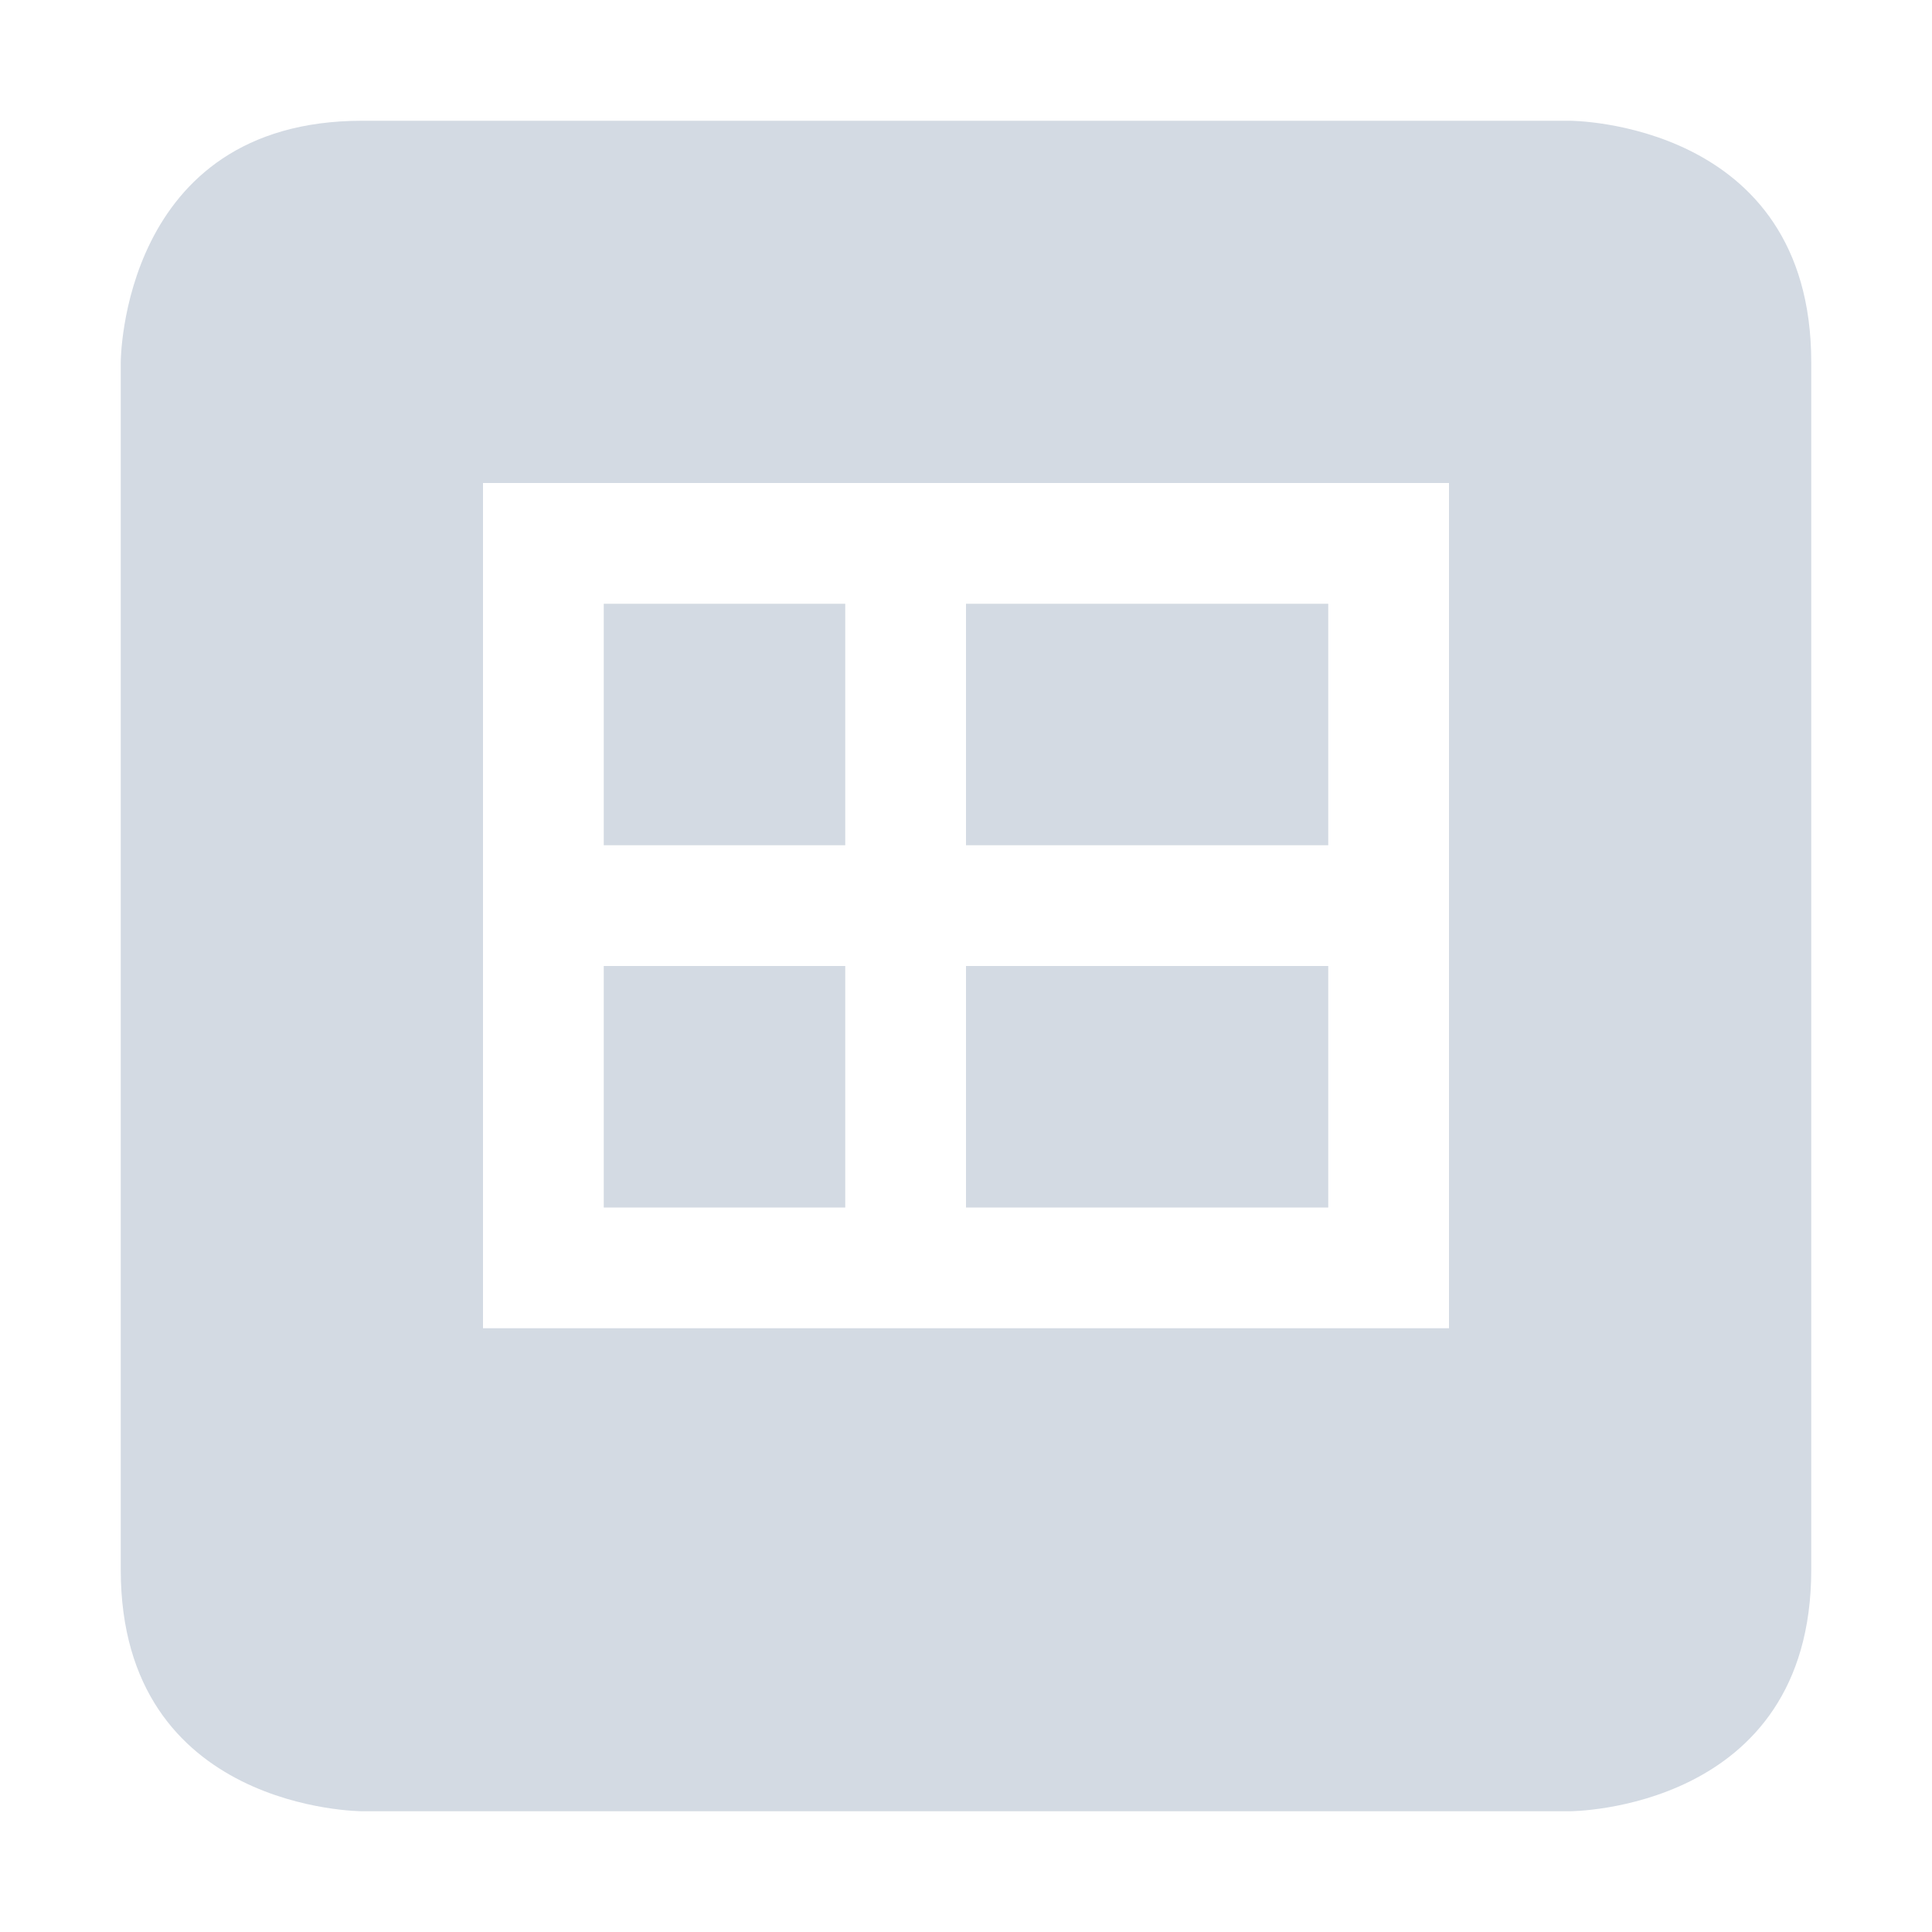 <?xml version='1.0' encoding='UTF-8' standalone='no'?>
<svg height="16" style="enable-background:new" version="1.1" width="16" xmlns="http://www.w3.org/2000/svg">
 <title>
  Paper Symbolic Icon Theme
 </title>
 <g transform="translate(-725,331.003)">
  <path d="m 728,-330.003 c -2,0 -2,2 -2,2 l 0,10 c 0,2 2,2 2,2 l 10,0 c 0,0 2,0 2,-2 l 0,-10 c 0,-2 -2,-2 -2,-2 l -2,0 -8,0 z m 1,3 1,0 2,0 1,0 3,0 1,0 0,7 -8,0 0,-7 z m 1,1 0,2 2,0 0,-2 -2,0 z m 3,0 0,2 3,0 0,-2 -3,0 z m -3,3 0,2 2,0 0,-2 -2,0 z m 3,0 0,2 3,0 0,-2 -3,0 z" style="fill:#d3dae3;fill-opacity:1;filter:url(#filter14069);enable-background:new"/>
 </g>
</svg>
